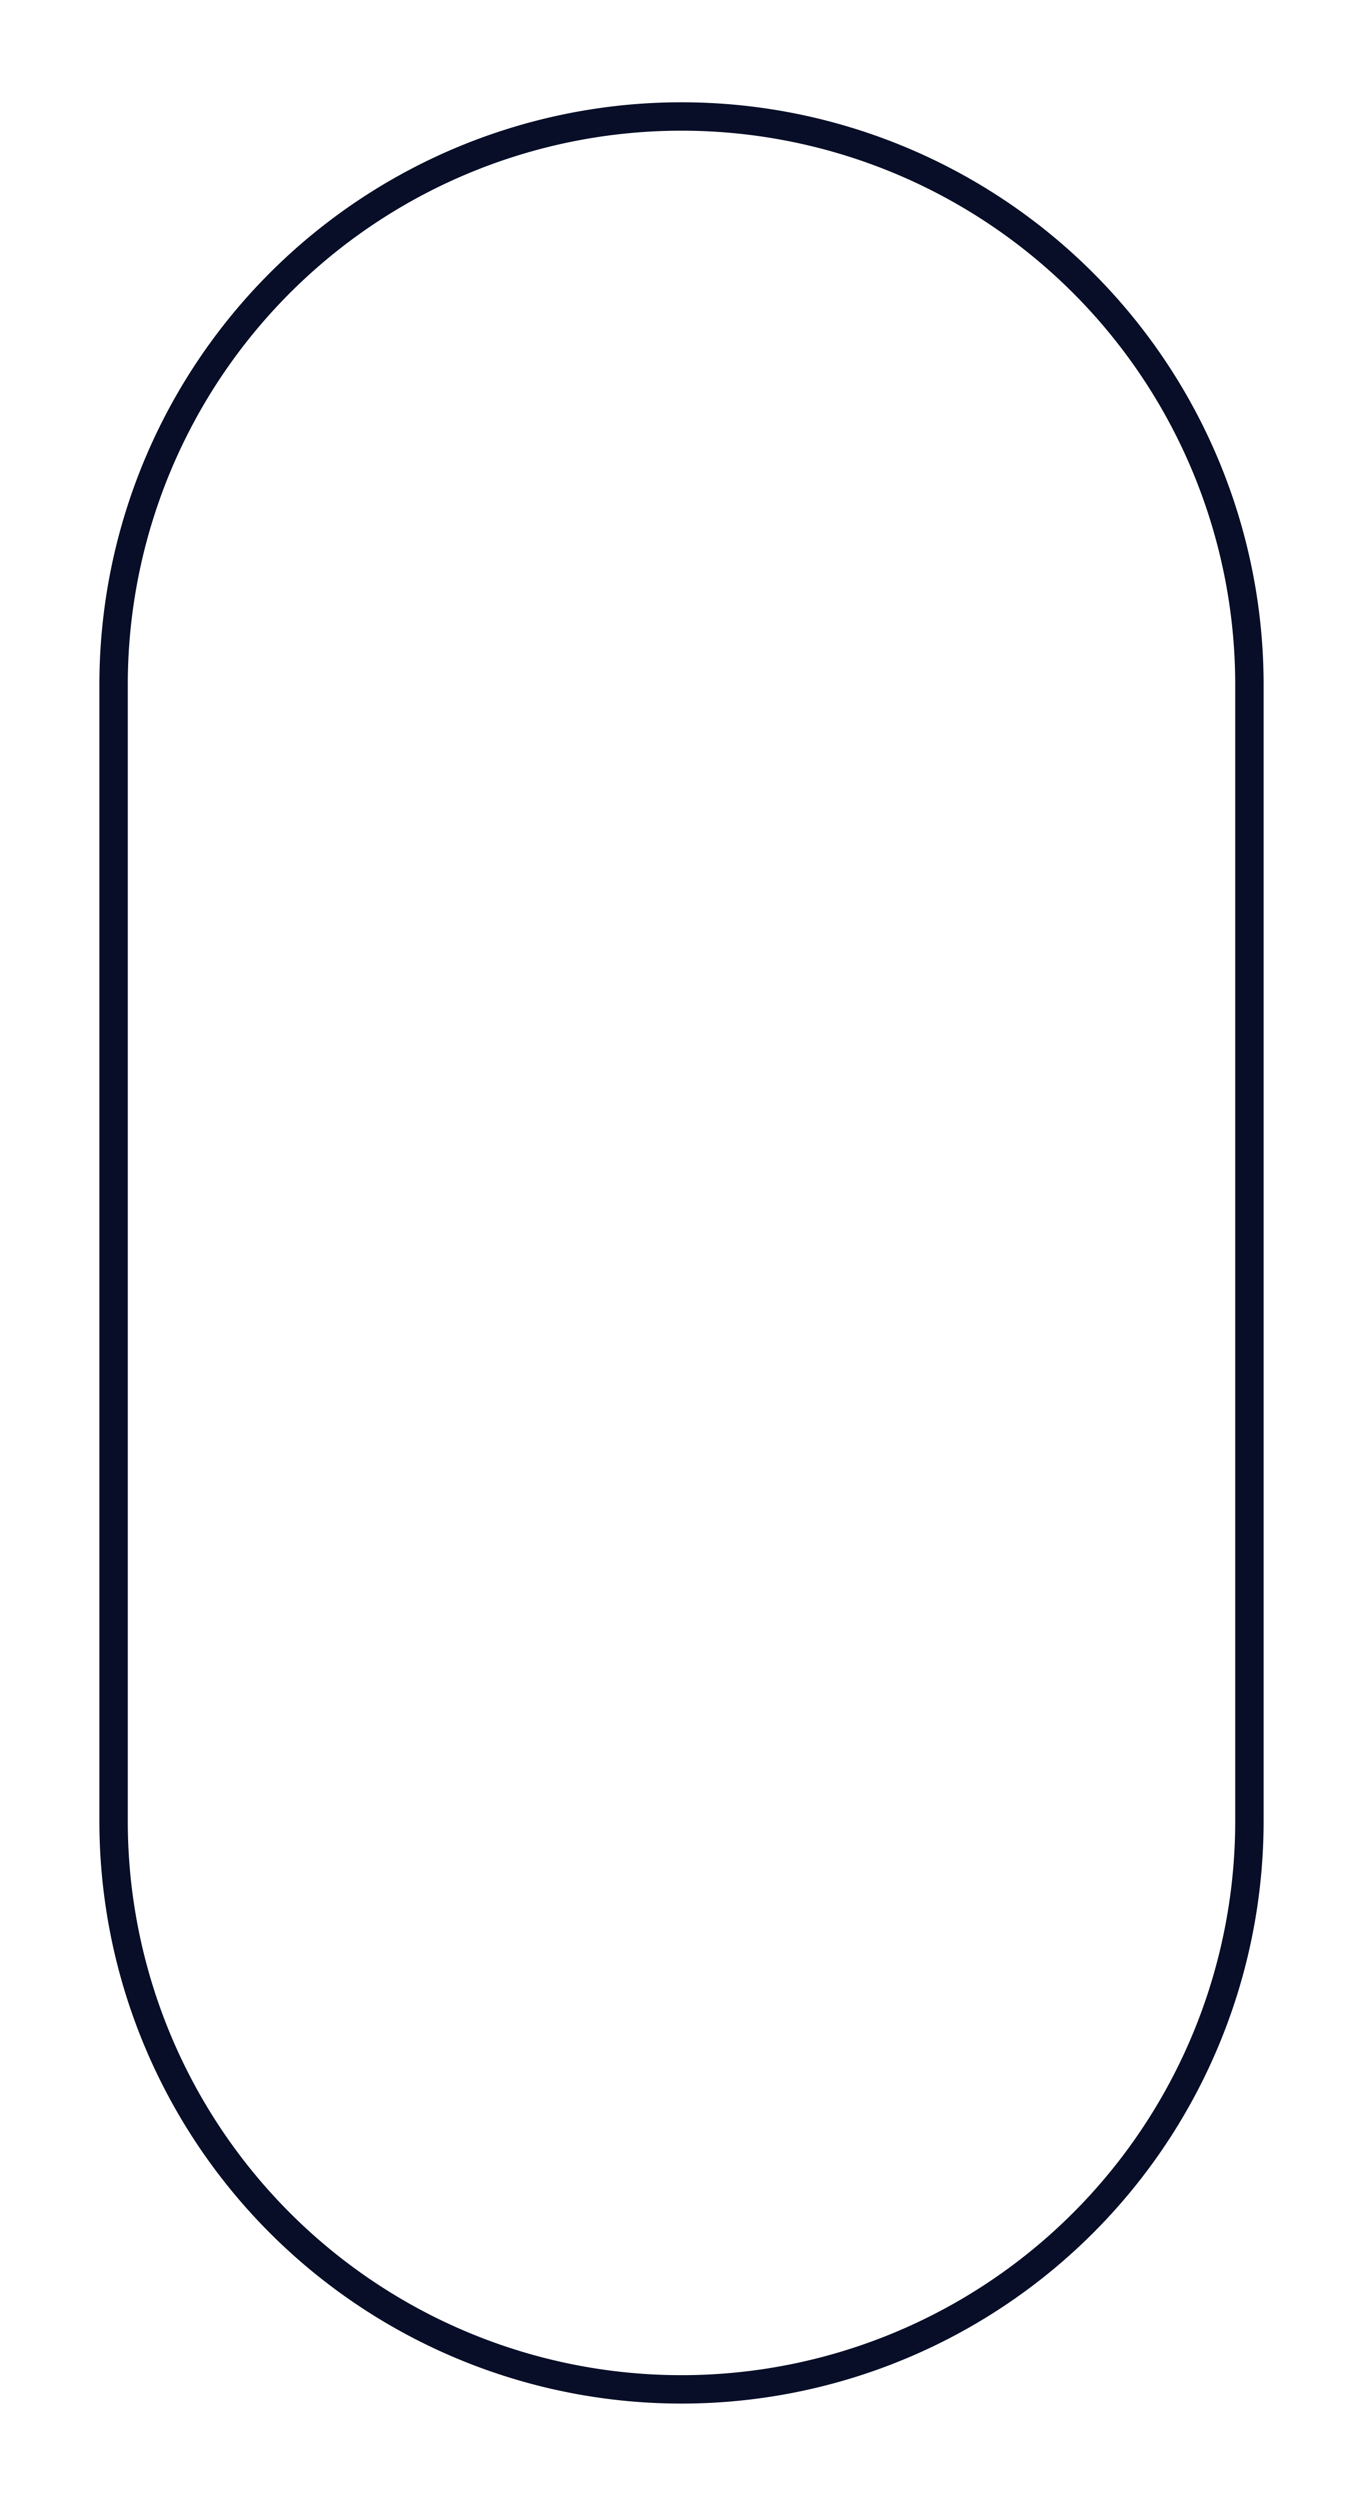 <svg id="Layer_1" data-name="Layer 1" xmlns="http://www.w3.org/2000/svg" viewBox="0 0 120 220">
  <path d="M110,60.25a50,50,0,0,0-100,0v100a50,50,0,0,0,100,0Z" fill="none" stroke="#080e27" stroke-linecap="round" stroke-linejoin="round" stroke-width="2.5"/>
</svg>
